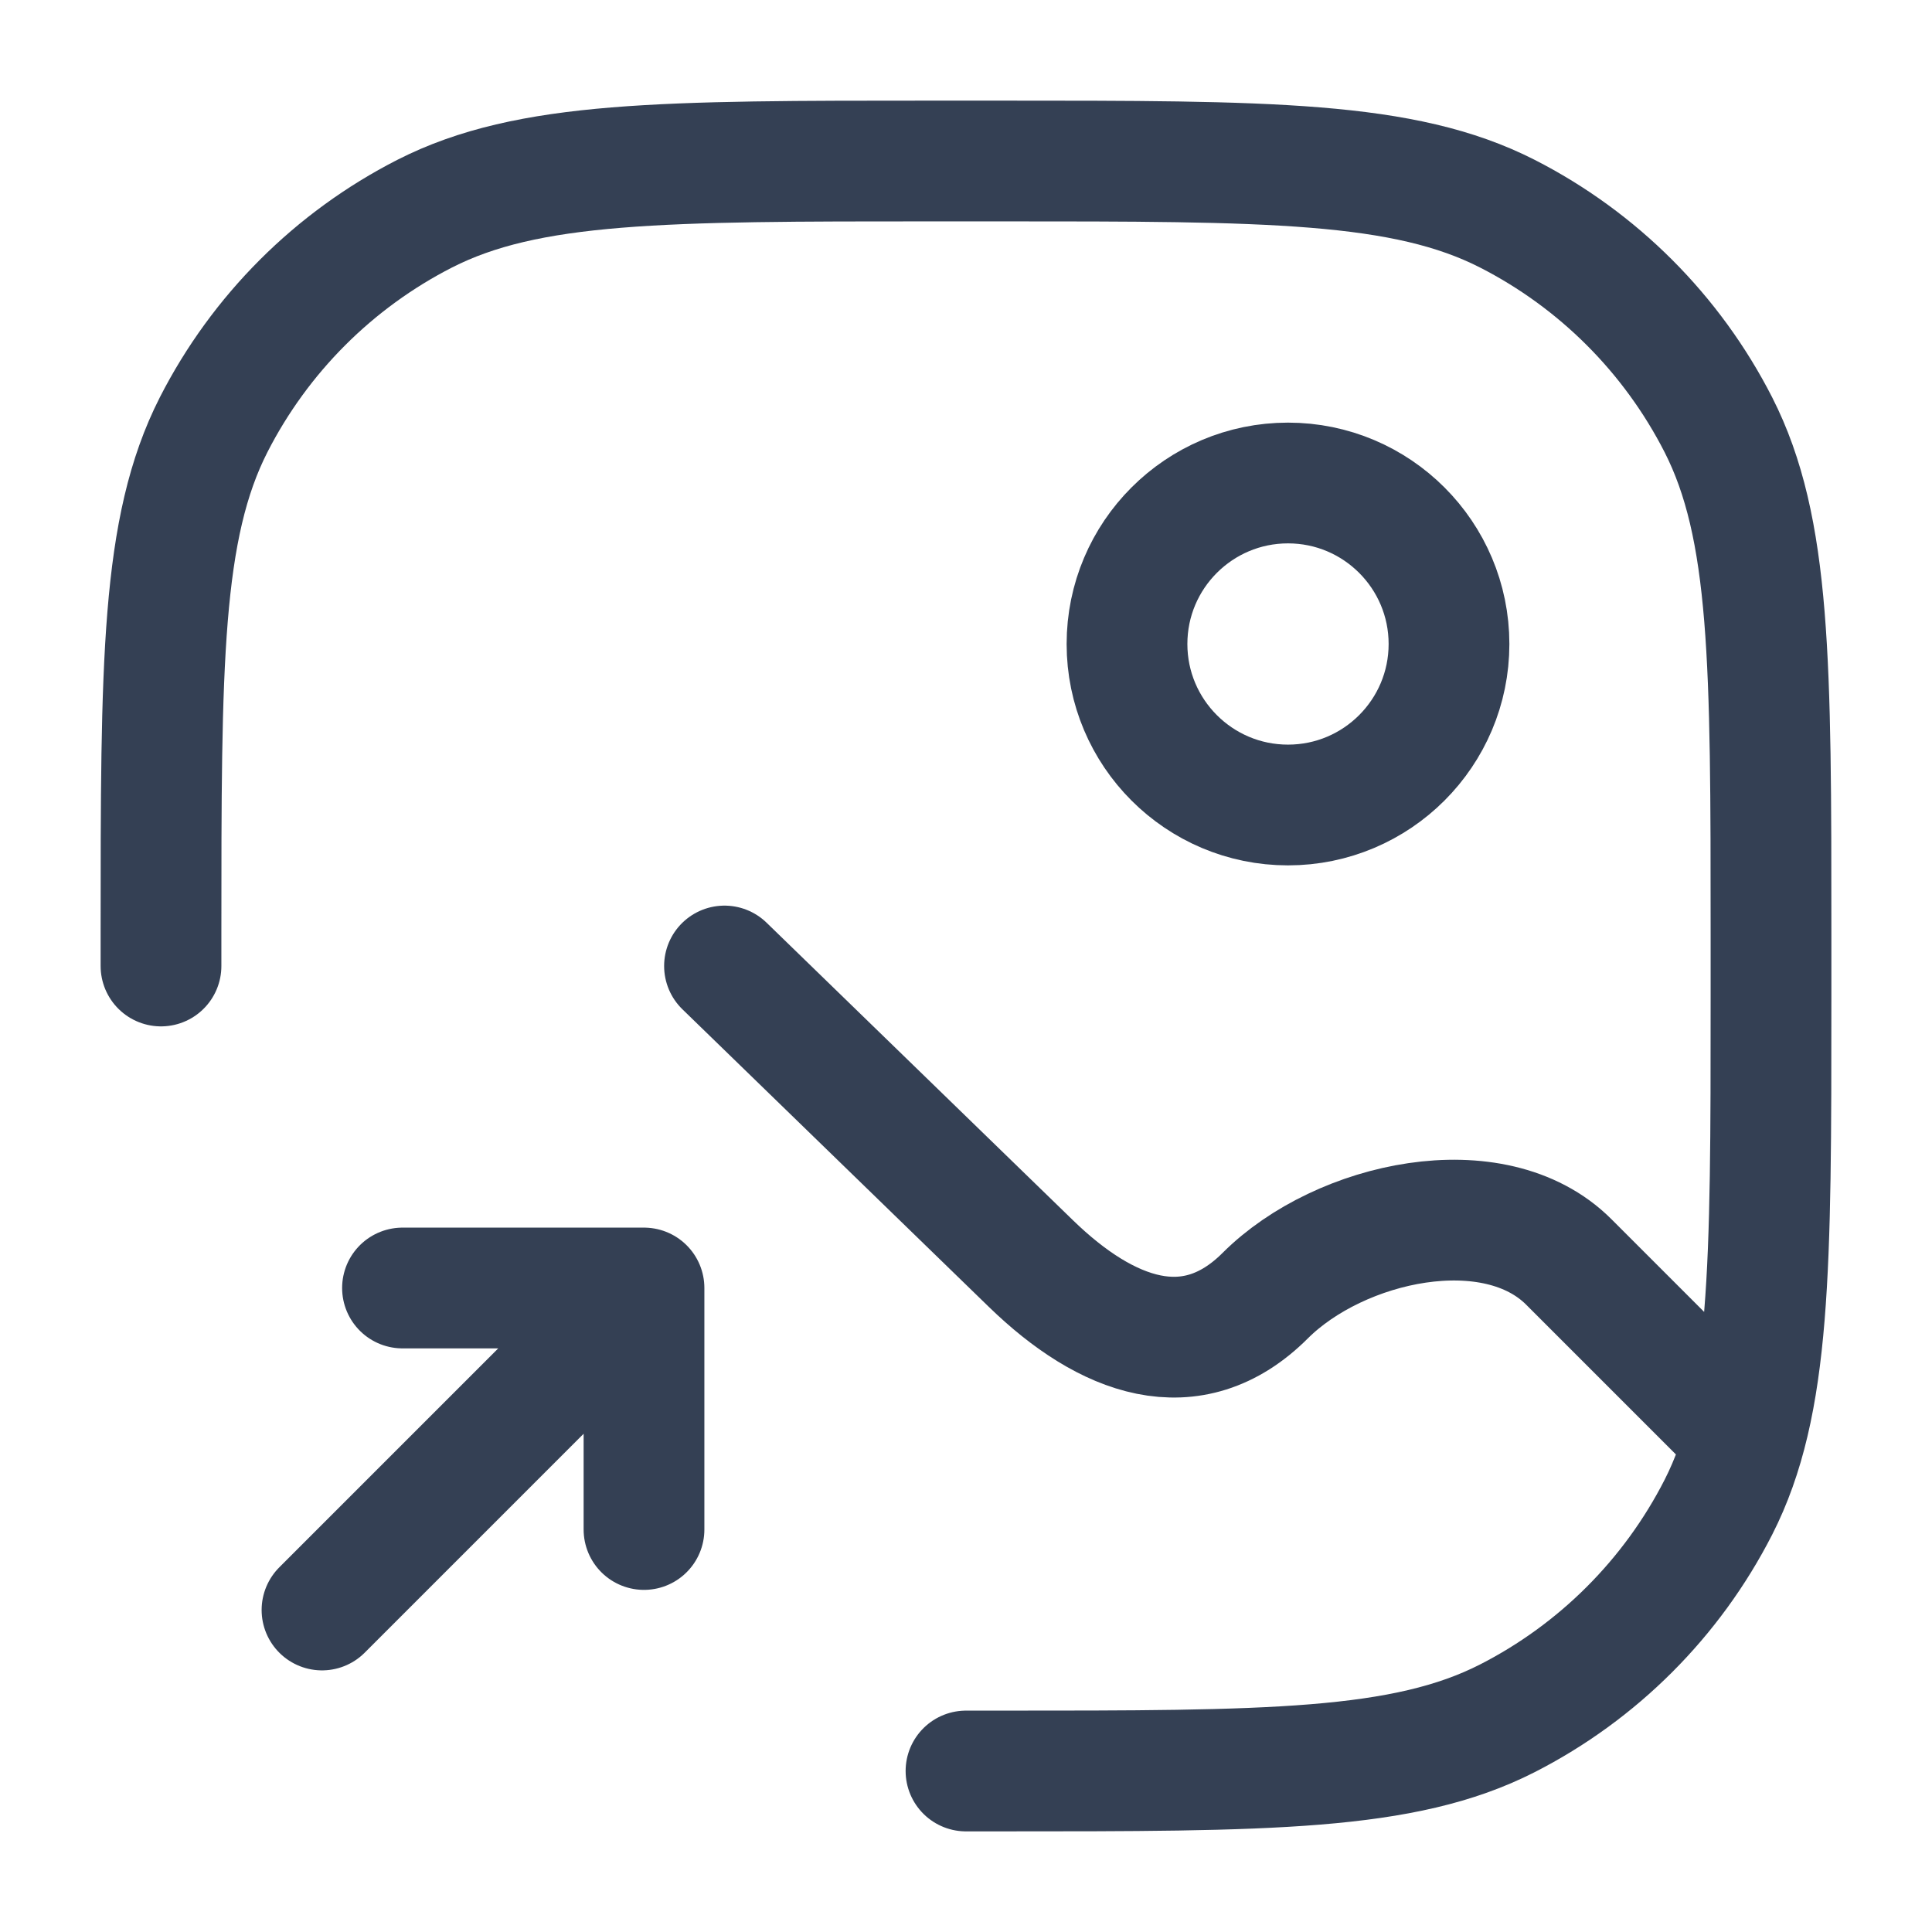 <svg width="12" height="12" viewBox="0 0 12 12" fill="none" xmlns="http://www.w3.org/2000/svg">
<g clip-path="url(#clip0_17004_257864)">
<path d="M4.5 6L6.405 7.85C6.87 8.301 7.401 8.505 7.859 8.047C8.322 7.585 9.281 7.375 9.744 7.838L10.75 8.844M6 11H6.2C7.88 11 8.72 11 9.362 10.673C9.926 10.385 10.385 9.926 10.673 9.362C11 8.72 11 7.88 11 6.2V5.8C11 4.12 11 3.28 10.673 2.638C10.385 2.074 9.926 1.615 9.362 1.327C8.72 1 7.88 1 6.2 1H5.8C4.12 1 3.28 1 2.638 1.327C2.074 1.615 1.615 2.074 1.327 2.638C1 3.28 1 4.12 1 5.8V6M2 10L4 8M4 8V9.5M4 8H2.5M9 4C9 4.552 8.552 5 8 5C7.448 5 7 4.552 7 4C7 3.448 7.448 3 8 3C8.552 3 9 3.448 9 4Z" stroke="#344054" stroke-width="0.75" stroke-linecap="round" stroke-linejoin="round"/>
</g>
<defs>
<clipPath id="clip0_17004_257864">
<rect width="12" height="12" fill="white"/>
</clipPath>
</defs>
</svg>
